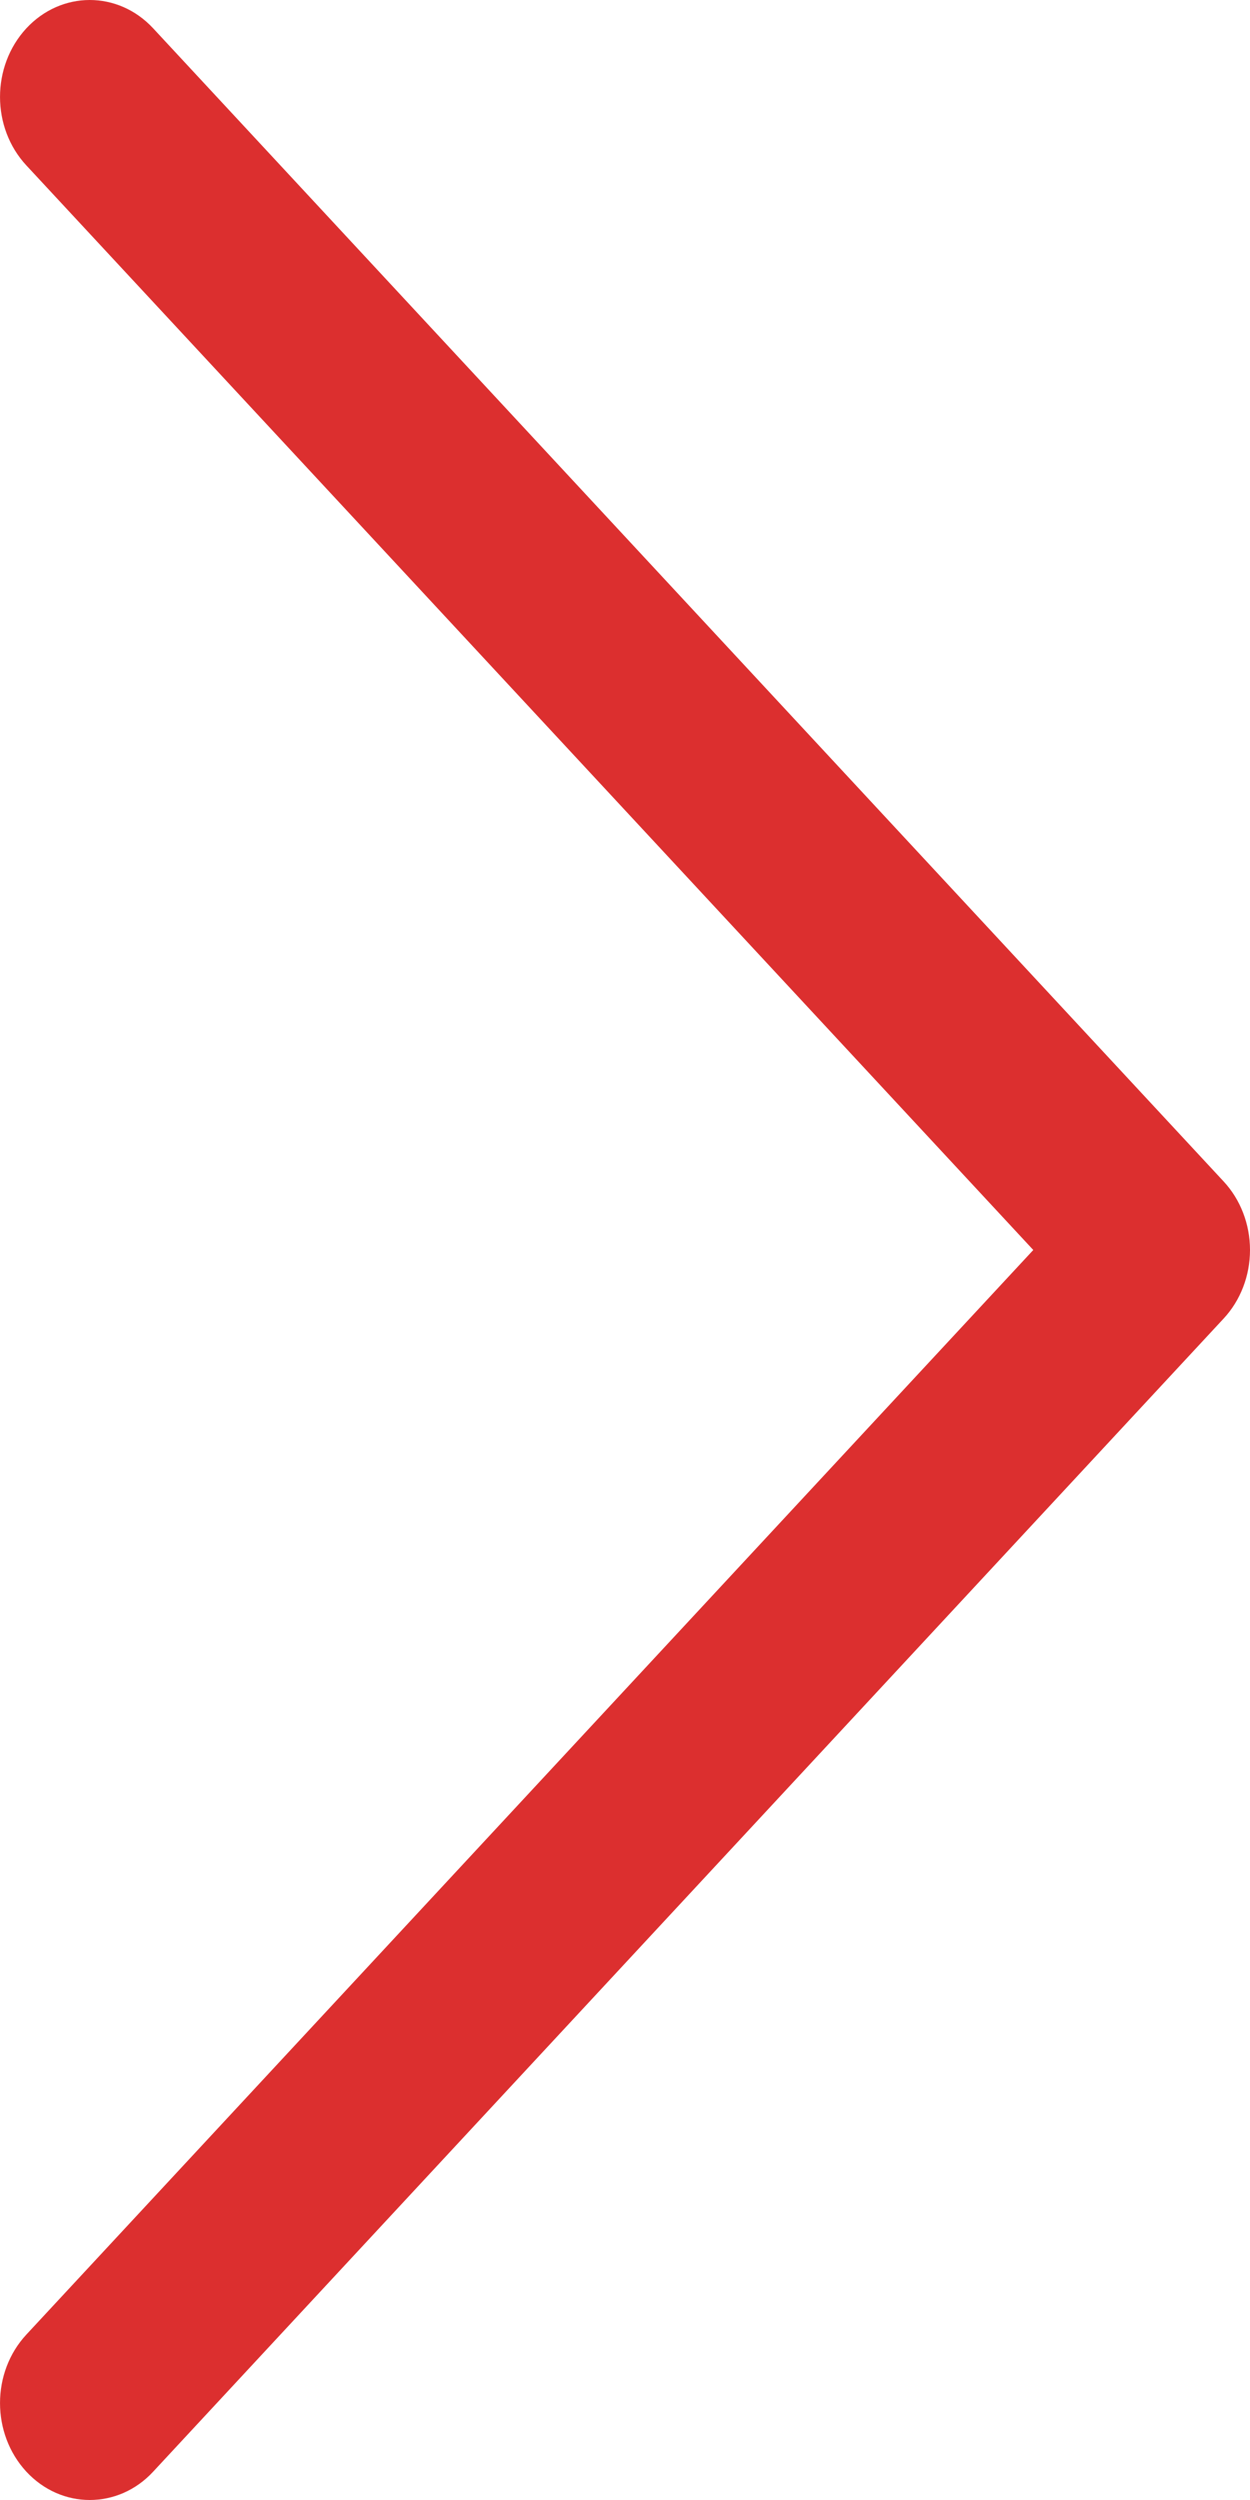 <svg width="8" height="16" viewBox="0 0 8 16" fill="none" xmlns="http://www.w3.org/2000/svg">
<path d="M7.831 7.561L0.98 0.181C0.755 -0.061 0.392 -0.06 0.168 0.182C-0.056 0.425 -0.056 0.817 0.169 1.059L6.613 8L0.169 14.941C-0.056 15.183 -0.056 15.575 0.168 15.818C0.28 15.939 0.427 16 0.574 16C0.721 16 0.868 15.94 0.98 15.819L7.831 8.439C7.939 8.323 8 8.165 8 8C8 7.835 7.939 7.677 7.831 7.561Z" fill="#DC2F2F"/>
</svg>
